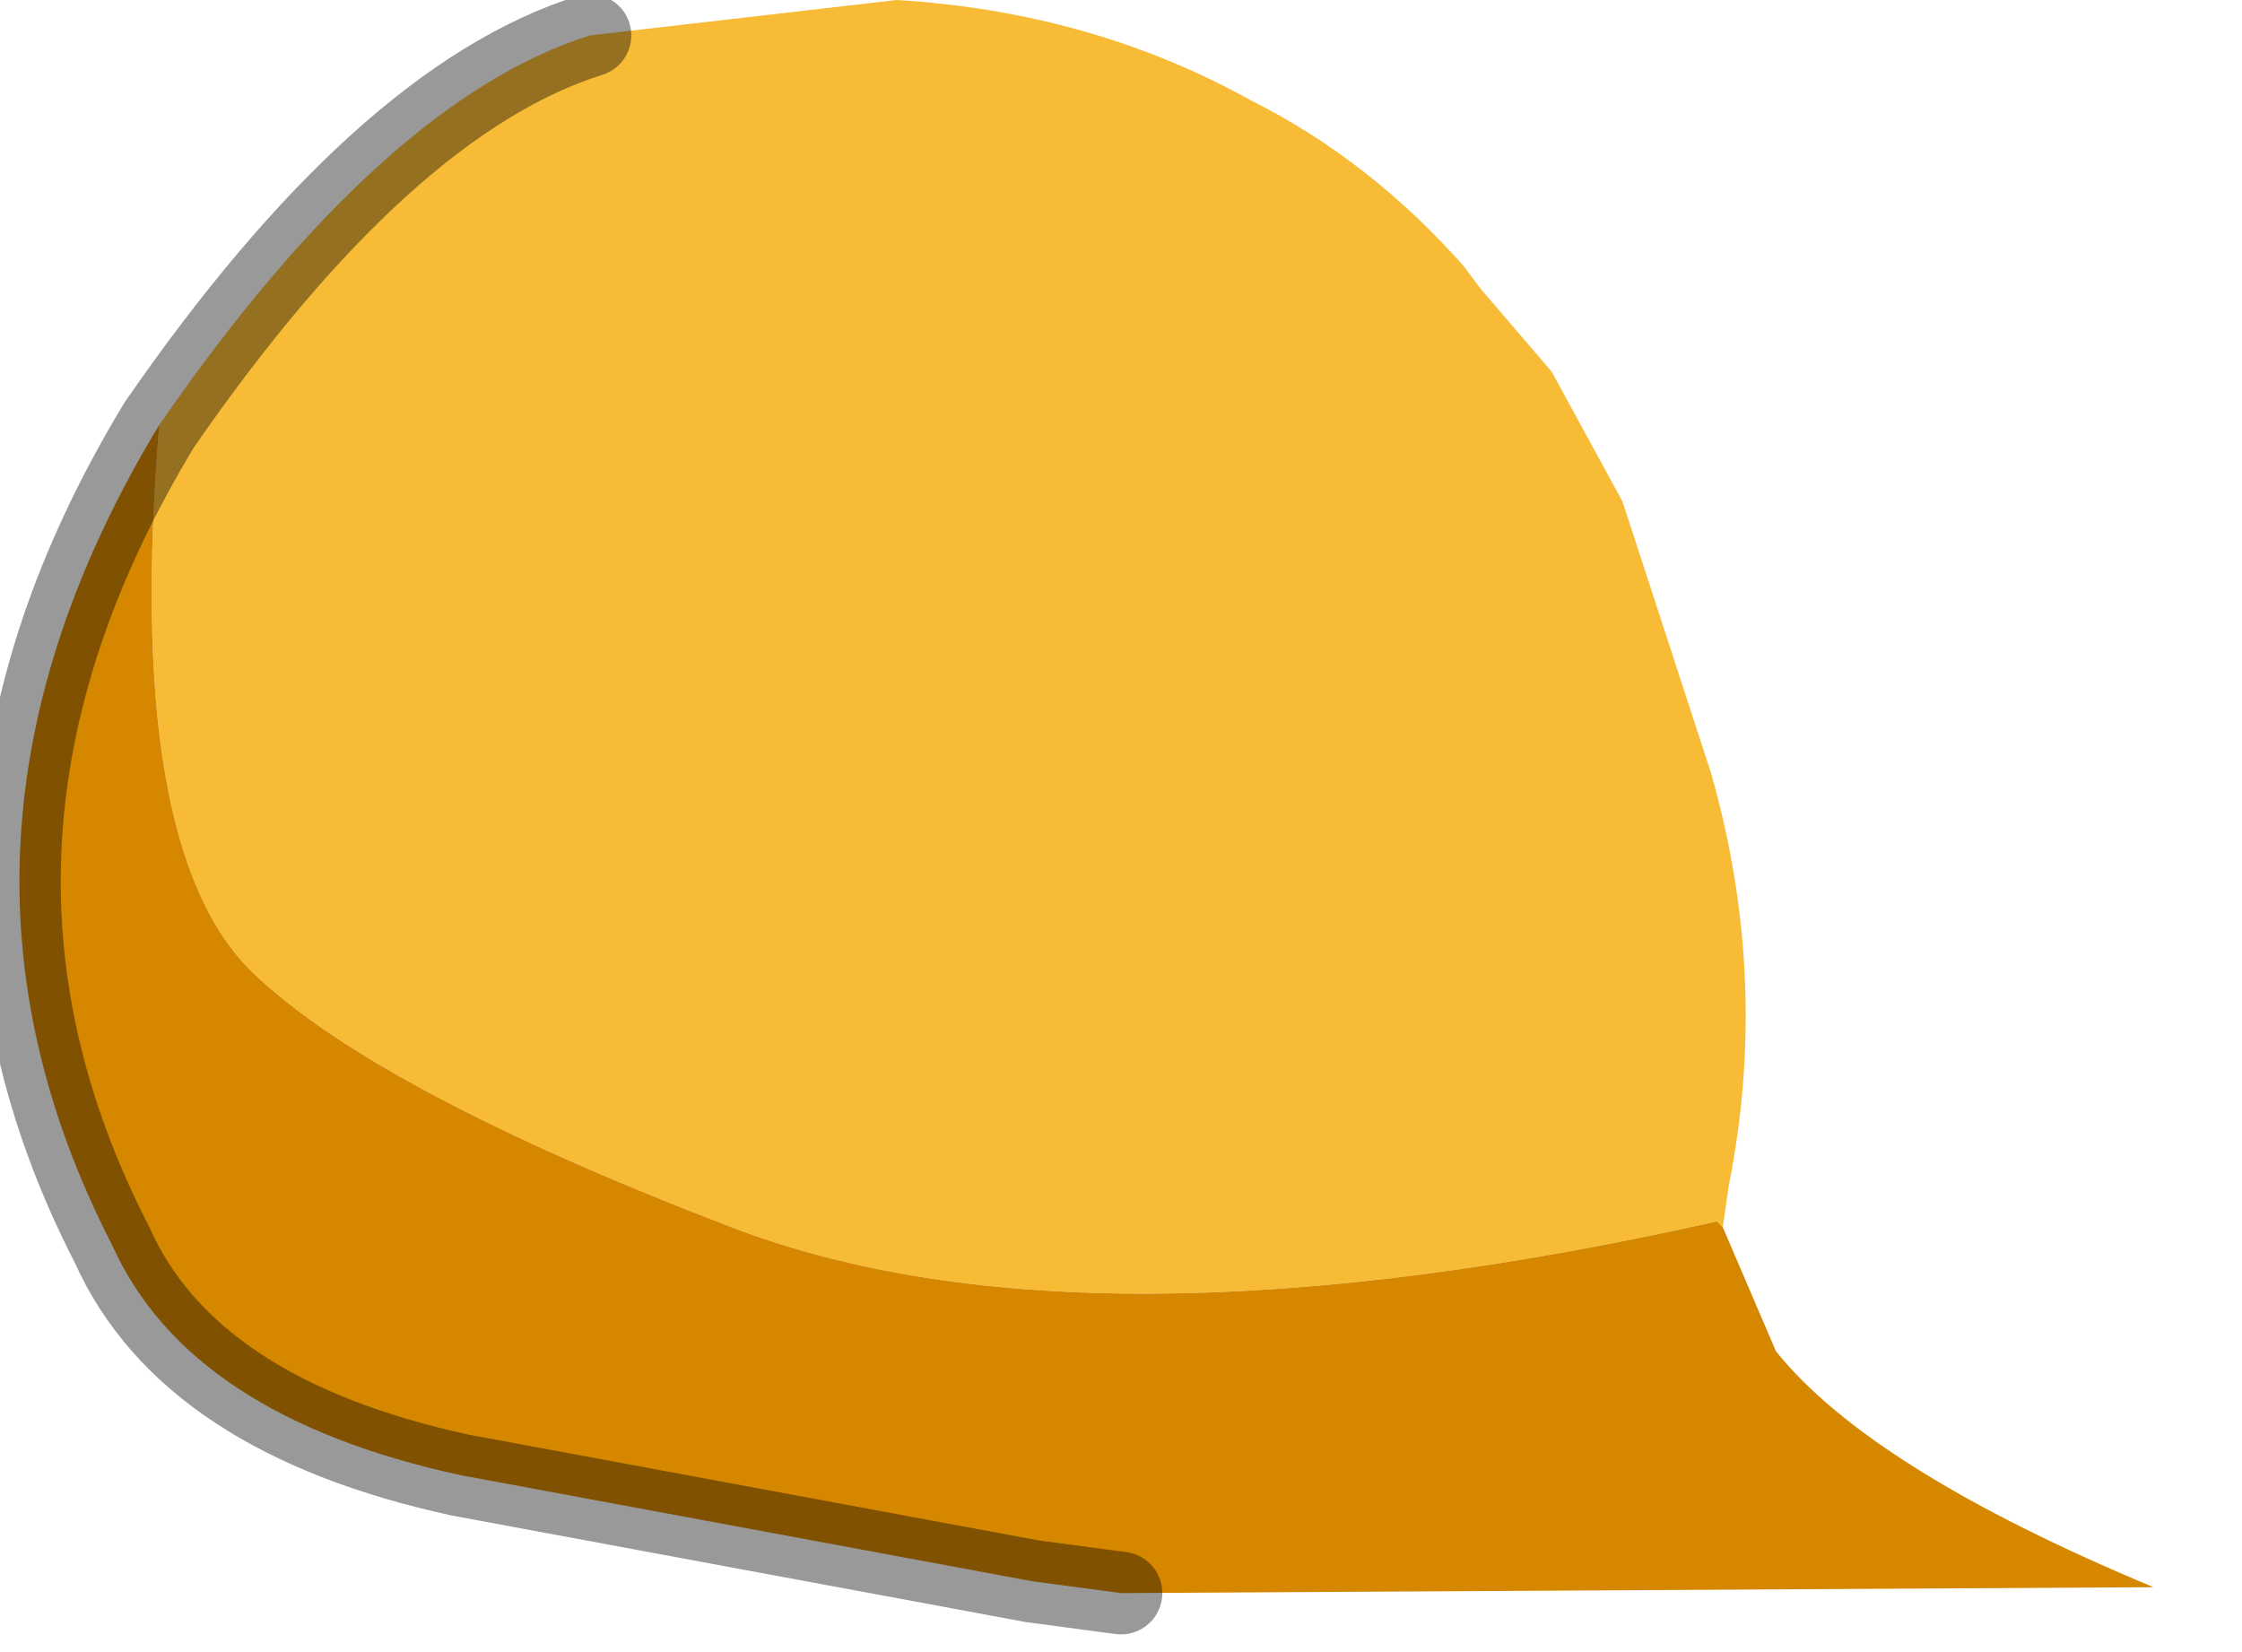 <?xml version="1.0" encoding="utf-8"?>
<svg version="1.1" id="Layer_1"
xmlns="http://www.w3.org/2000/svg"
xmlns:xlink="http://www.w3.org/1999/xlink"
width="19px" height="14px"
xml:space="preserve">
<g id="PathID_6217" transform="matrix(1, 0, 0, 1, 7.6, 6.8)">
<path style="fill:#F7BB36;fill-opacity:1" d="M-6.25 -3.2Q-4.35 -5.95 -2.6 -6.5L0 -6.8Q1.65 -6.7 3 -5.95Q4 -5.45 4.8 -4.55L4.95 -4.35L5.55 -3.65L6.15 -2.55L6.9 -0.25Q7.4 1.5 7.05 3.25L7 3.6L6.95 3.55Q1.6 4.75 -1.4 3.6Q-4.4 2.45 -5.45 1.45Q-6.55 0.4 -6.25 -3.2" />
<path style="fill:#D58700;fill-opacity:1" d="M-5.45 1.45Q-4.4 2.45 -1.4 3.6Q1.6 4.75 6.95 3.55L7 3.6L7.45 4.65Q8.25 5.65 10.65 6.65L1.9 6.7L1.15 6.6L-3.7 5.7Q-6 5.2 -6.65 3.75Q-8.4 0.35 -6.25 -3.2Q-6.55 0.4 -5.45 1.45" />
<path style="fill:#875729;fill-opacity:1" d="M7 3.6L6.95 3.55L7 3.6" />
<path style="fill:none;stroke-width:0.7;stroke-linecap:round;stroke-linejoin:miter;stroke-miterlimit:5;stroke:#000000;stroke-opacity:0.4" d="M1.9 6.7L1.15 6.6L-3.7 5.7Q-6 5.2 -6.65 3.75Q-8.4 0.35 -6.25 -3.2Q-4.35 -5.95 -2.6 -6.5" />
</g>
</svg>
